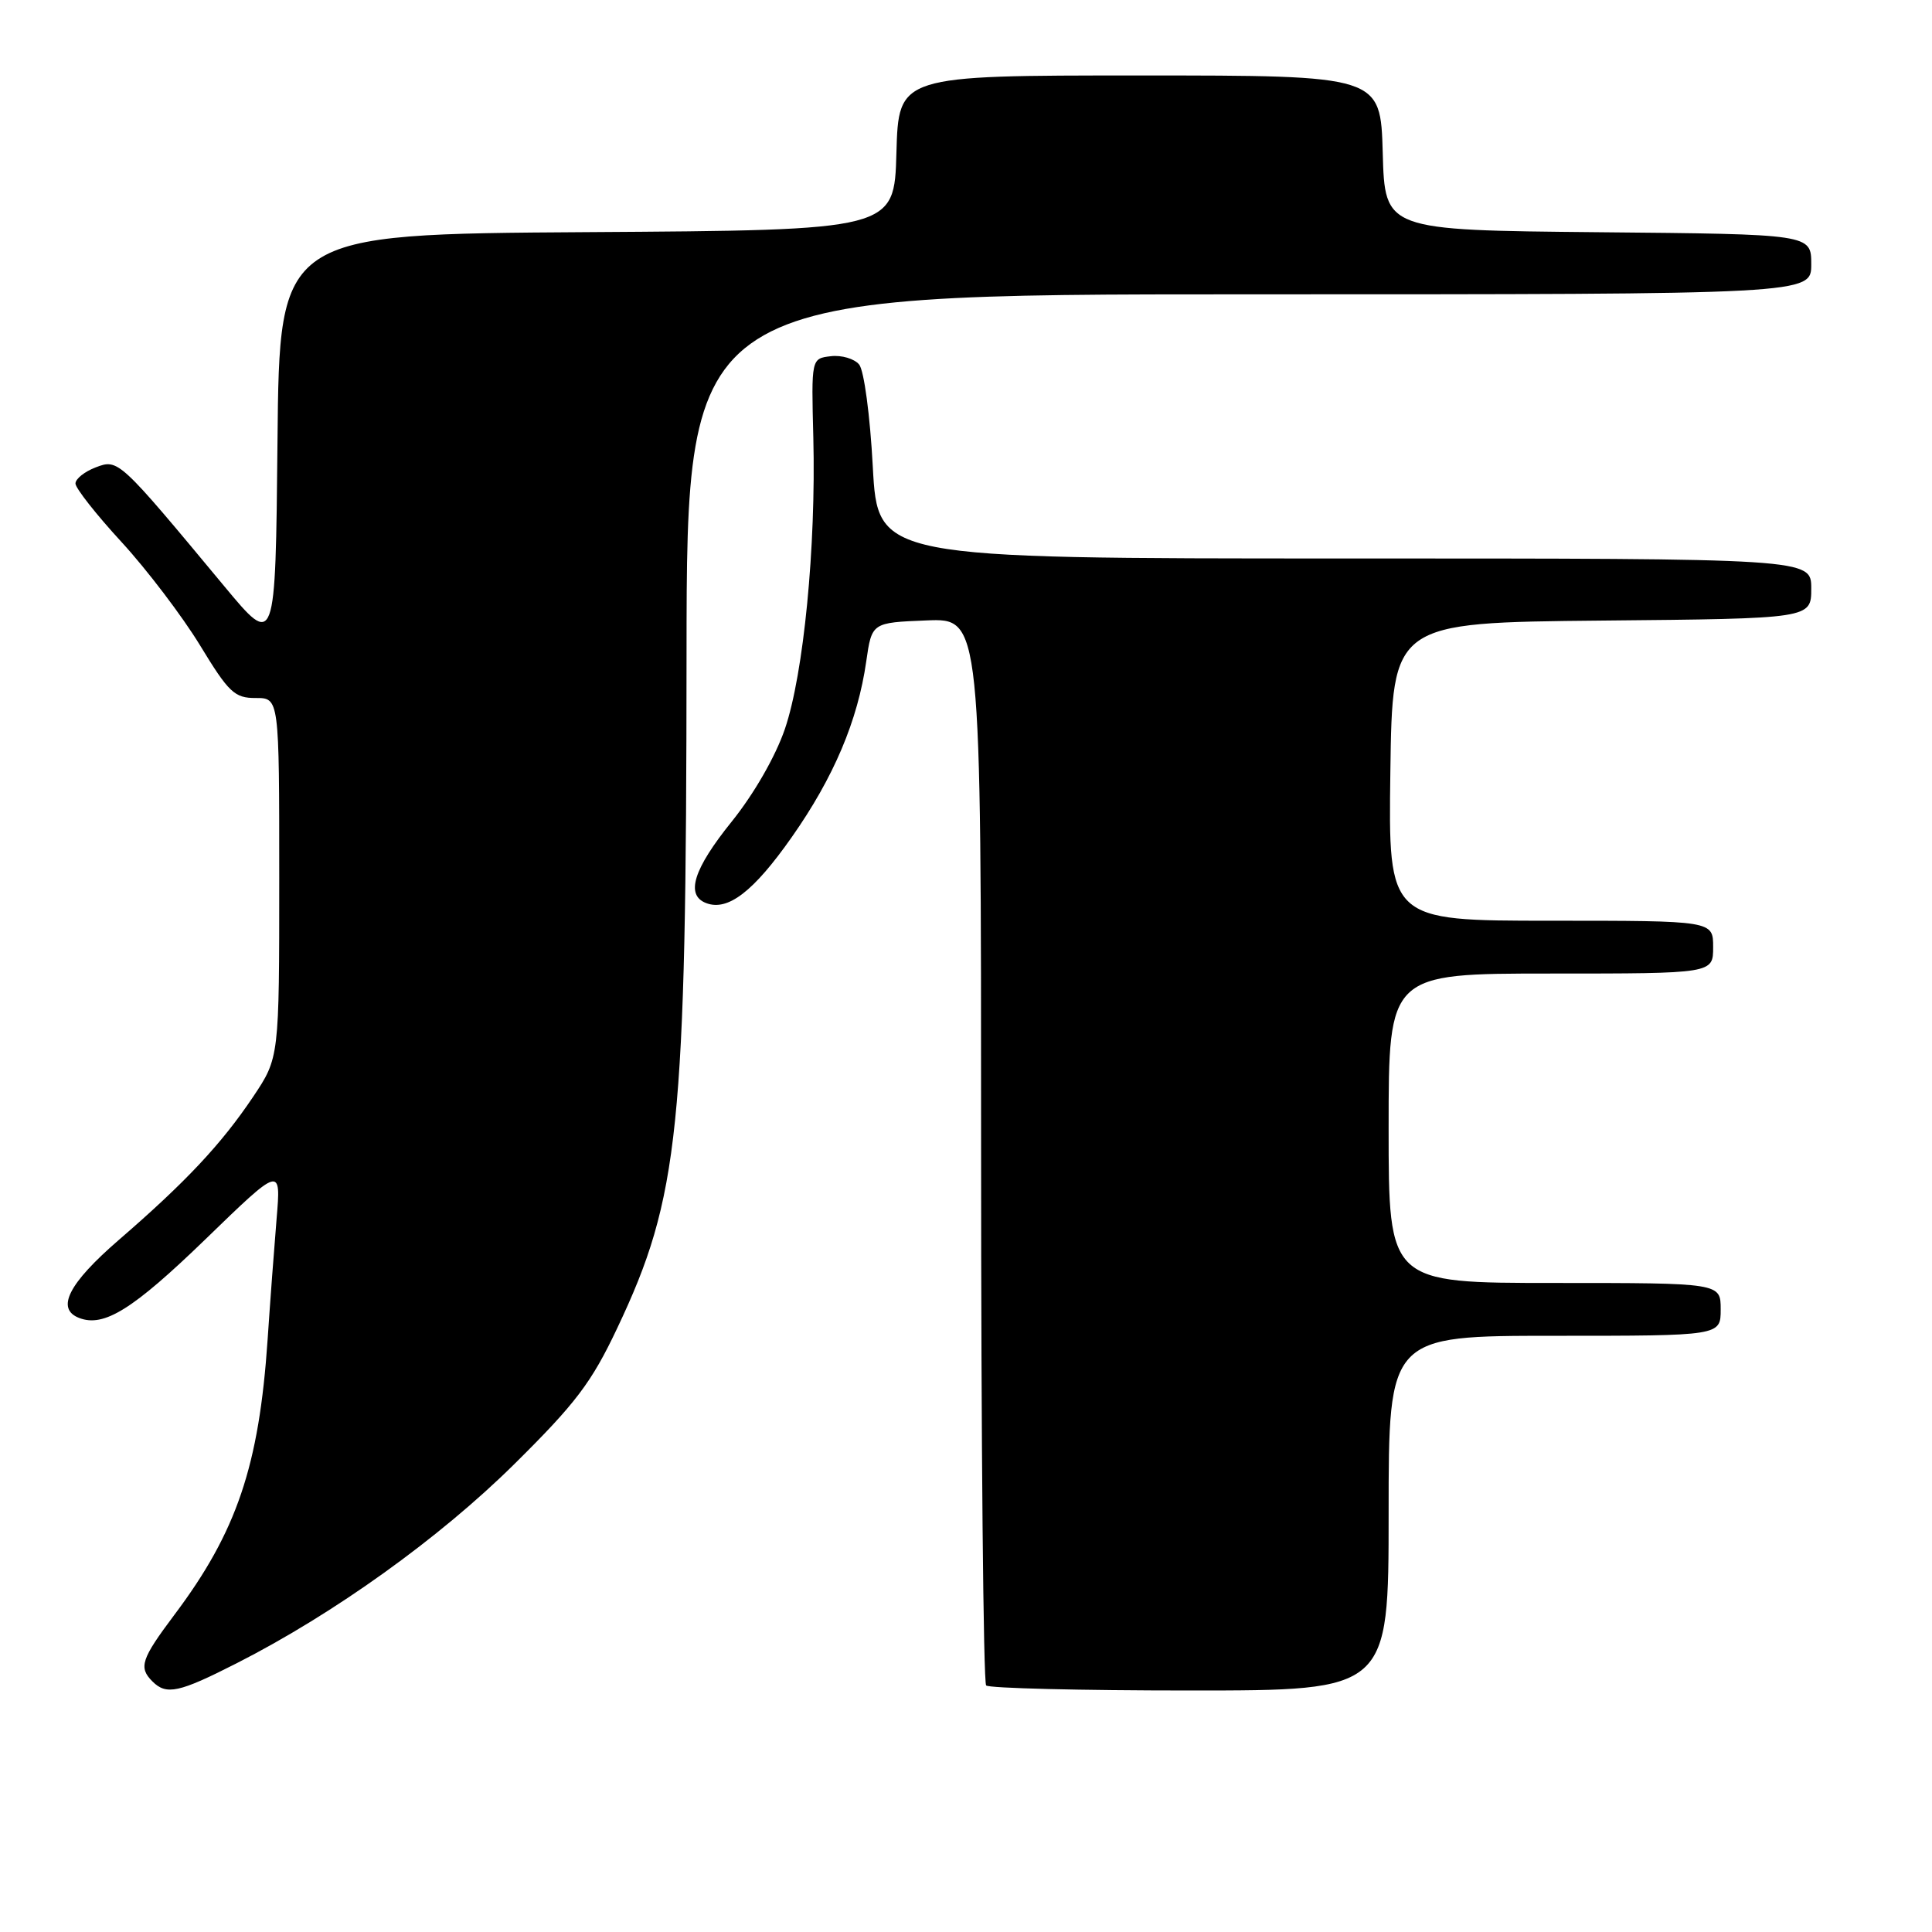 <?xml version="1.0" encoding="UTF-8" standalone="no"?>
<!DOCTYPE svg PUBLIC "-//W3C//DTD SVG 1.1//EN" "http://www.w3.org/Graphics/SVG/1.1/DTD/svg11.dtd" >
<svg xmlns="http://www.w3.org/2000/svg" xmlns:xlink="http://www.w3.org/1999/xlink" version="1.1" viewBox="0 0 256 256">
 <g >
 <path fill="currentColor"
d=" M 31.38 220.38 C 44.26 213.83 58.22 203.82 68.13 194.02 C 76.29 185.95 78.37 183.21 81.78 176.00 C 90.01 158.64 90.94 149.59 90.97 86.75 C 91.00 39.00 91.00 39.00 165.50 39.00 C 240.00 39.00 240.00 39.00 240.00 35.02 C 240.00 31.03 240.00 31.03 211.75 30.77 C 183.50 30.50 183.50 30.50 183.22 20.25 C 182.93 10.00 182.93 10.00 151.00 10.00 C 119.07 10.00 119.07 10.00 118.78 20.25 C 118.50 30.50 118.50 30.50 77.77 30.76 C 37.03 31.02 37.03 31.02 36.77 58.43 C 36.50 85.84 36.50 85.84 29.71 77.67 C 15.73 60.84 15.68 60.79 12.68 61.93 C 11.21 62.49 10.00 63.45 10.00 64.07 C 10.00 64.68 12.75 68.18 16.12 71.84 C 19.48 75.50 24.15 81.65 26.50 85.50 C 30.31 91.77 31.08 92.50 33.88 92.49 C 37.00 92.48 37.00 92.48 37.00 116.32 C 37.00 140.16 37.00 140.16 33.54 145.33 C 29.34 151.59 24.63 156.62 15.73 164.31 C 9.07 170.07 7.36 173.44 10.50 174.64 C 13.78 175.90 17.62 173.50 27.22 164.21 C 37.24 154.50 37.24 154.50 36.65 161.50 C 36.33 165.35 35.79 172.55 35.46 177.50 C 34.33 194.23 31.37 202.99 23.10 213.98 C 18.70 219.85 18.34 220.94 20.20 222.80 C 22.05 224.65 23.70 224.29 31.38 220.38 Z  M 184.00 200.50 C 184.00 177.00 184.00 177.00 206.00 177.00 C 228.00 177.00 228.00 177.00 228.00 173.50 C 228.00 170.00 228.00 170.00 206.00 170.00 C 184.00 170.00 184.00 170.00 184.00 149.50 C 184.00 129.00 184.00 129.00 205.50 129.00 C 227.00 129.00 227.00 129.00 227.00 125.50 C 227.00 122.00 227.00 122.00 205.48 122.00 C 183.96 122.00 183.96 122.00 184.23 102.25 C 184.50 82.50 184.50 82.50 212.25 82.23 C 240.00 81.97 240.00 81.97 240.00 77.98 C 240.00 74.00 240.00 74.00 178.15 74.00 C 116.31 74.00 116.31 74.00 115.65 61.85 C 115.29 55.06 114.49 49.09 113.84 48.30 C 113.20 47.53 111.51 47.03 110.09 47.20 C 107.50 47.50 107.50 47.50 107.77 58.00 C 108.13 72.47 106.49 89.31 104.00 96.60 C 102.76 100.23 99.91 105.19 96.96 108.86 C 91.88 115.16 90.80 118.60 93.56 119.66 C 96.44 120.77 99.84 118.15 104.91 110.93 C 110.47 103.02 113.66 95.49 114.78 87.65 C 115.52 82.50 115.52 82.50 122.76 82.21 C 130.00 81.91 130.00 81.91 130.00 152.29 C 130.00 191.00 130.30 222.97 130.67 223.33 C 131.03 223.70 143.18 224.00 157.67 224.00 C 184.00 224.00 184.00 224.00 184.00 200.50 Z "/>
</g>
</svg>